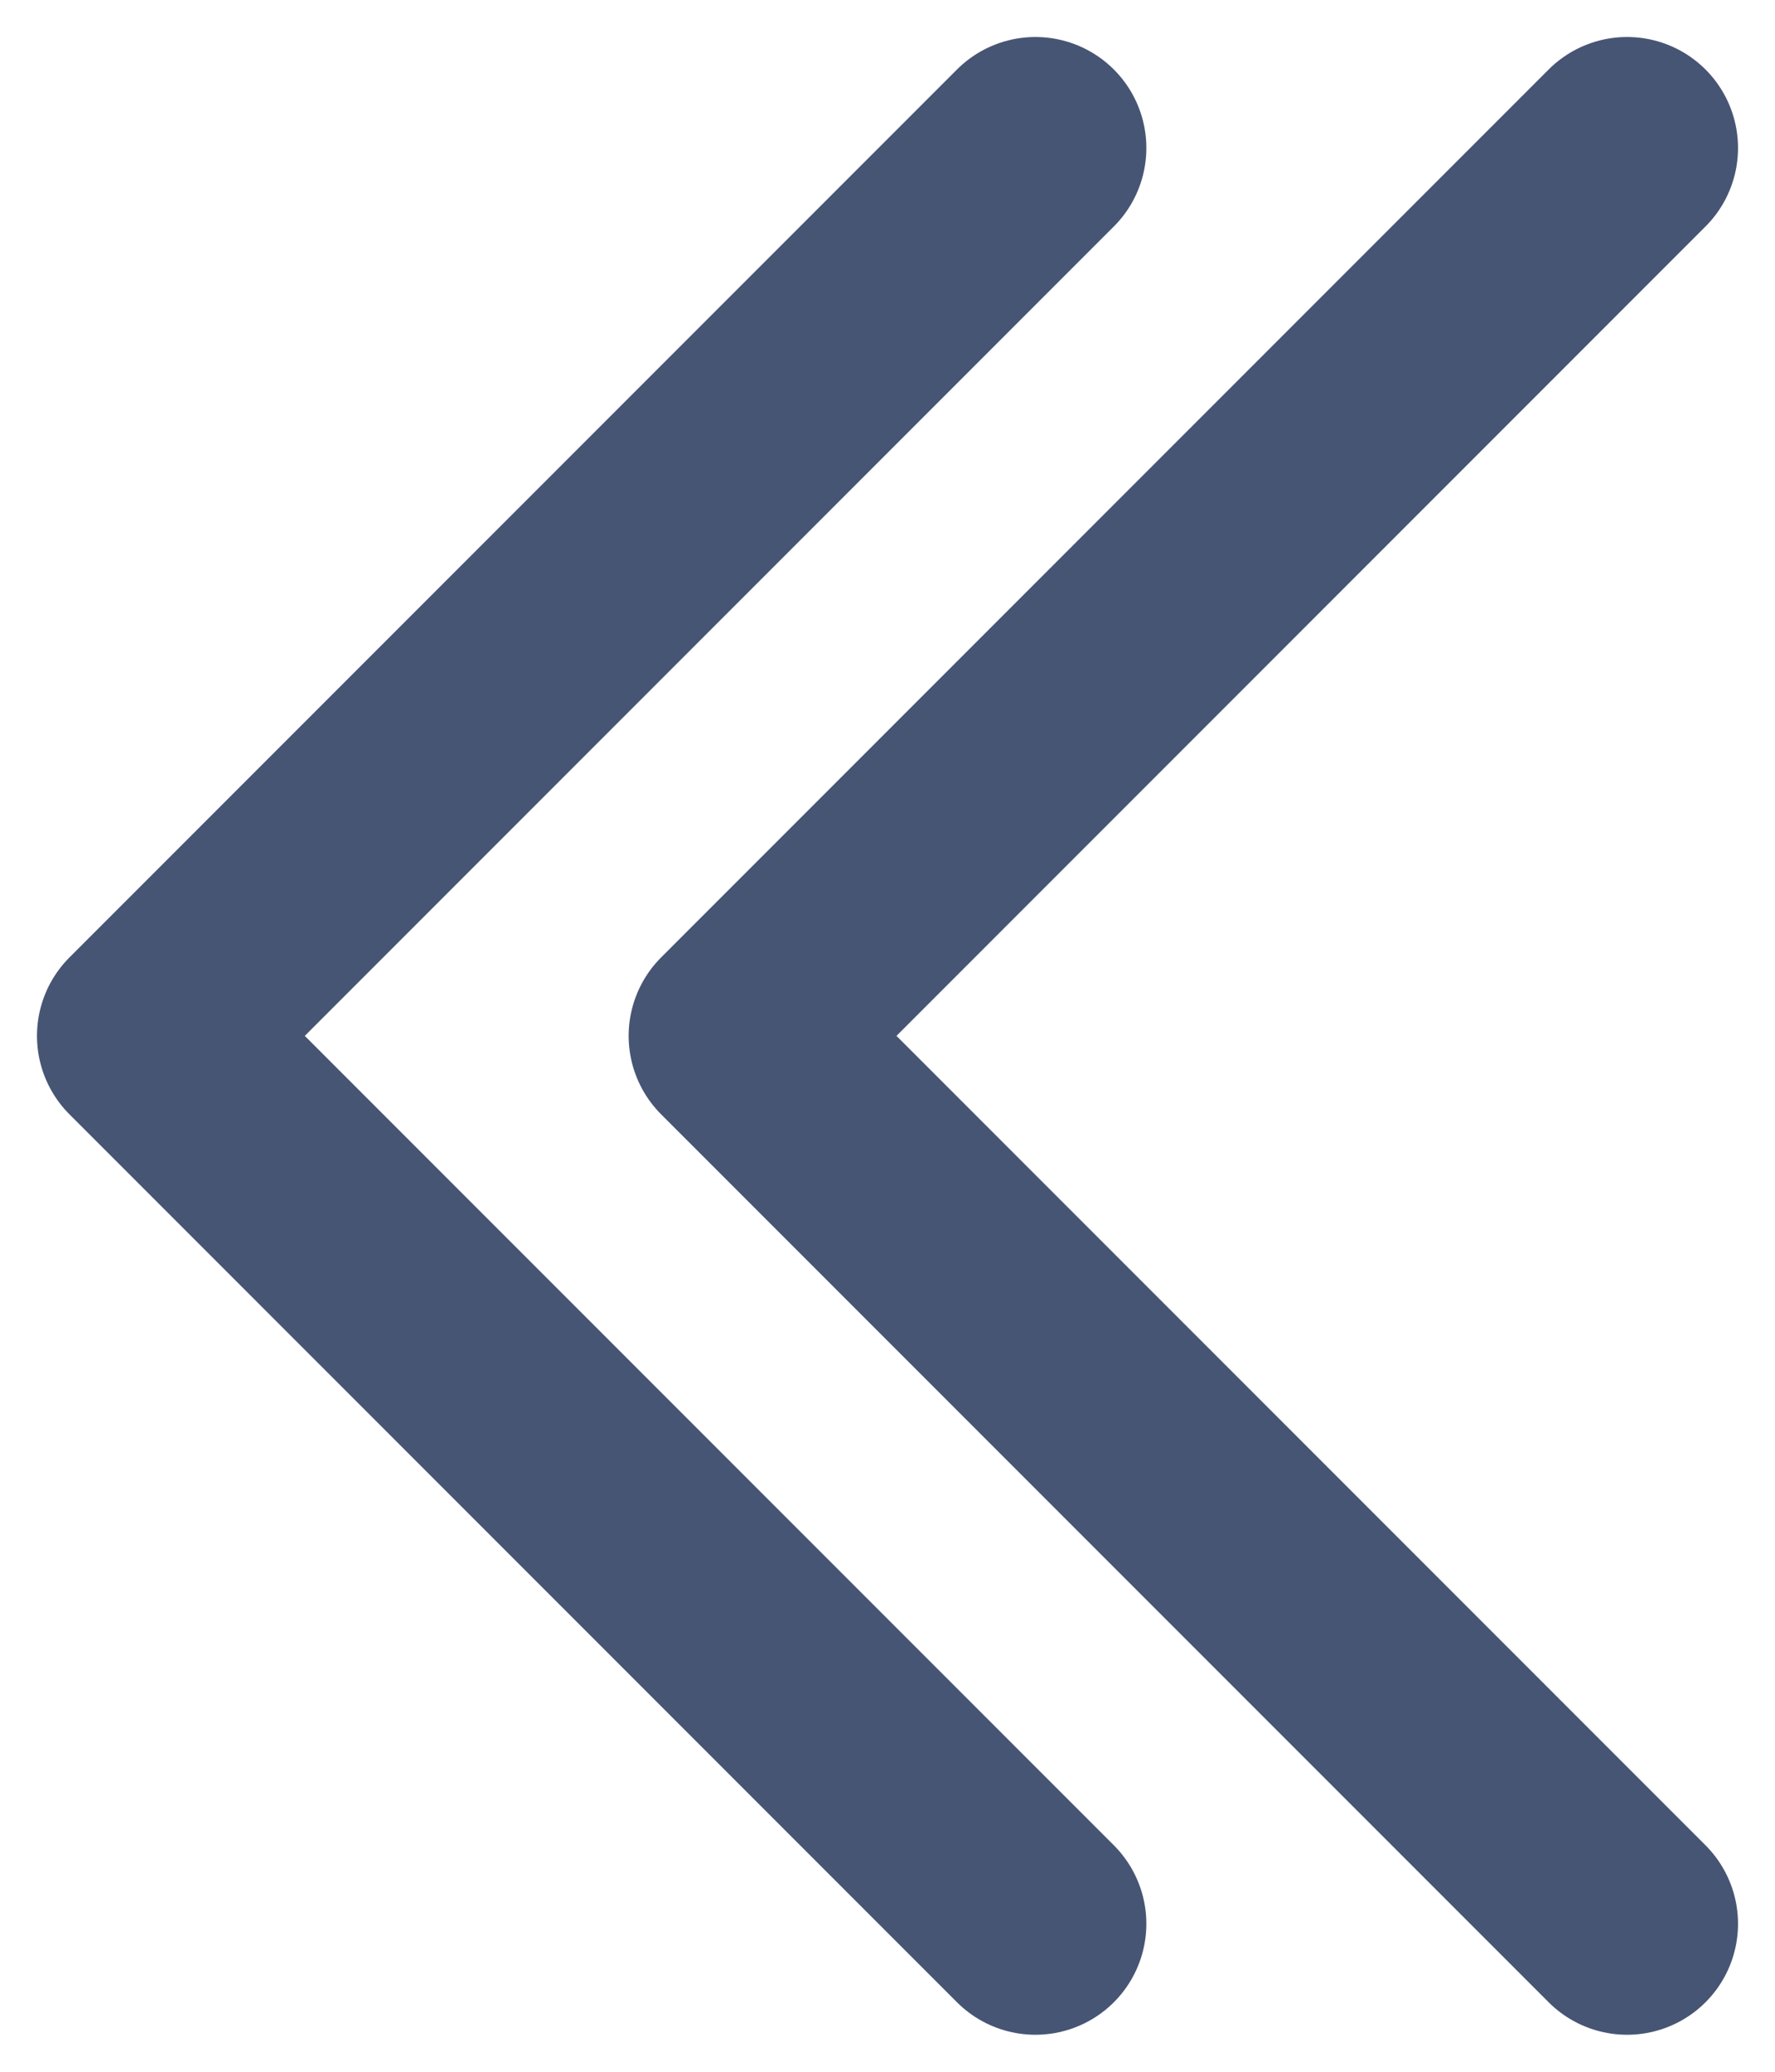 <svg width="12" height="14" viewBox="0 0 12 14" fill="none" xmlns="http://www.w3.org/2000/svg">
<path d="M7 1L1 7L7 13" stroke="#475574" stroke-width="1.5" stroke-linecap="round" stroke-linejoin="round"/>
<path d="M11 1L5 7L11 13" stroke="#475574" stroke-width="1.5" stroke-linecap="round" stroke-linejoin="round"/>
</svg>
